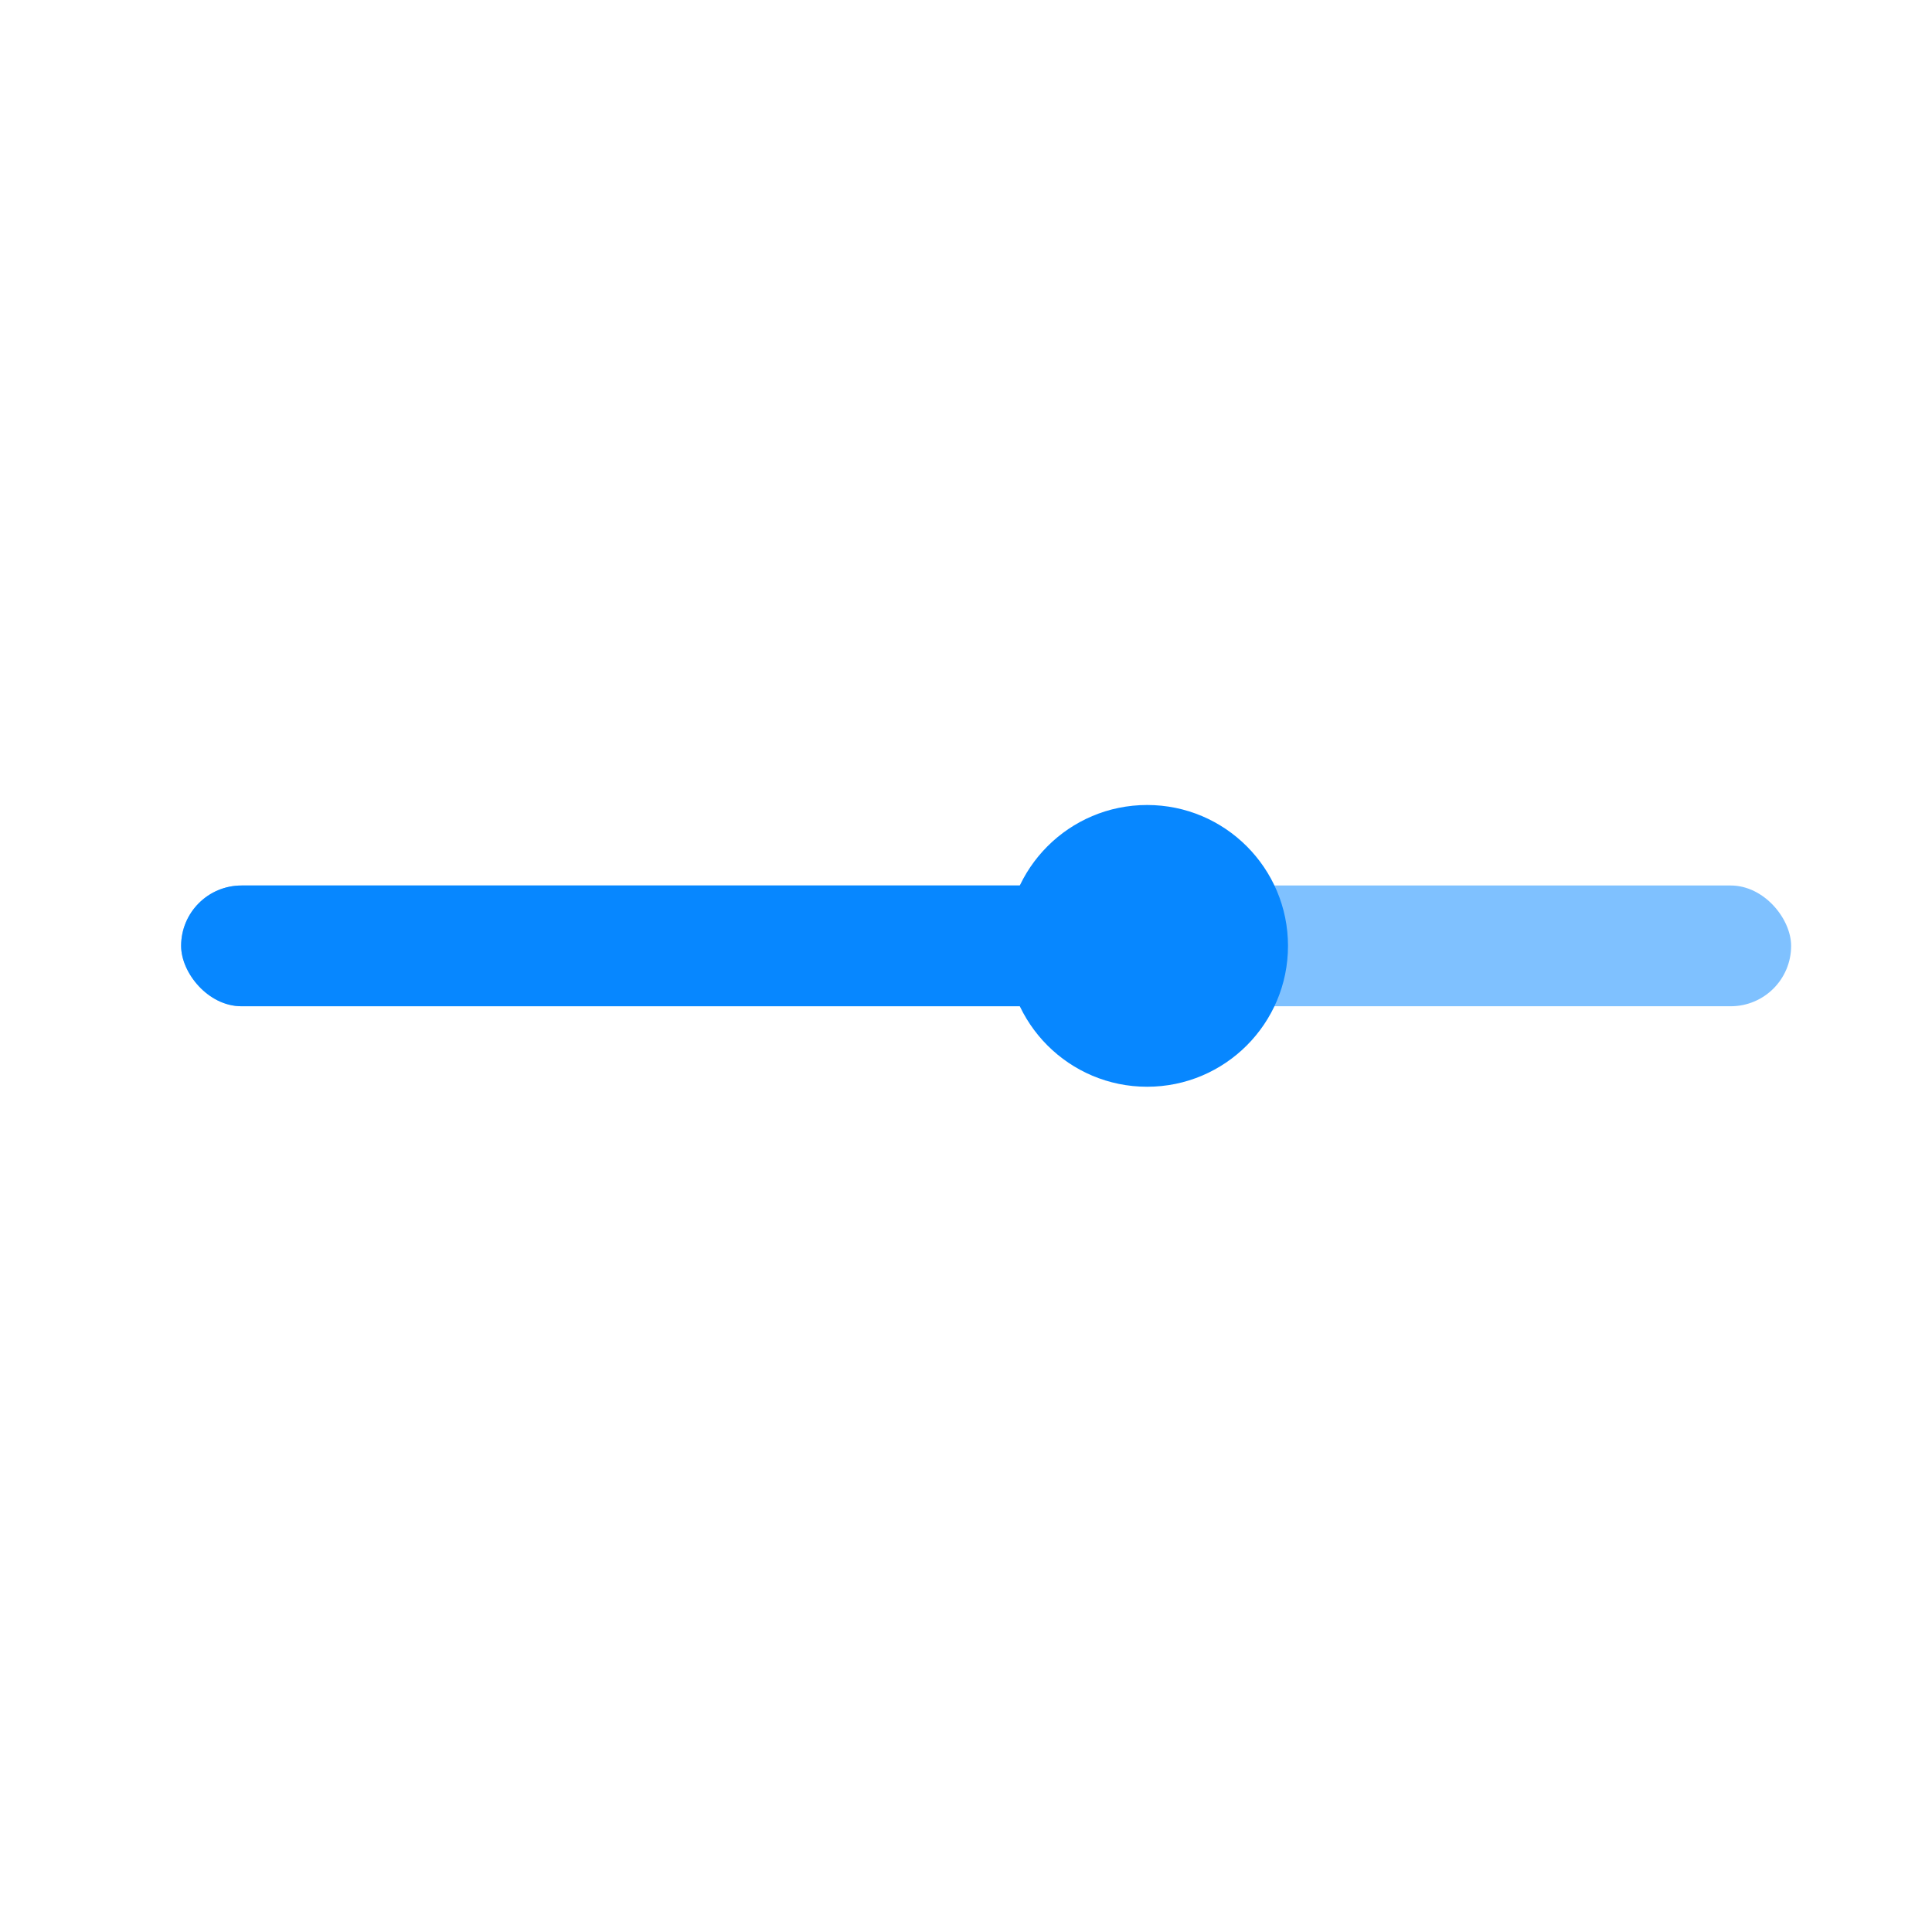 <svg width="48" height="48" viewBox="0 0 48 48" fill="none" xmlns="http://www.w3.org/2000/svg">
<rect x="4.5" y="22" width="40" height="3" rx="1.5" fill="#7FC1FF"/>
<rect x="4.5" y="22" width="25" height="3" rx="1.5" fill="#0787FF"/>
<circle cx="28.5" cy="23.5" r="3.5" fill="#0787FF"/>
</svg>
